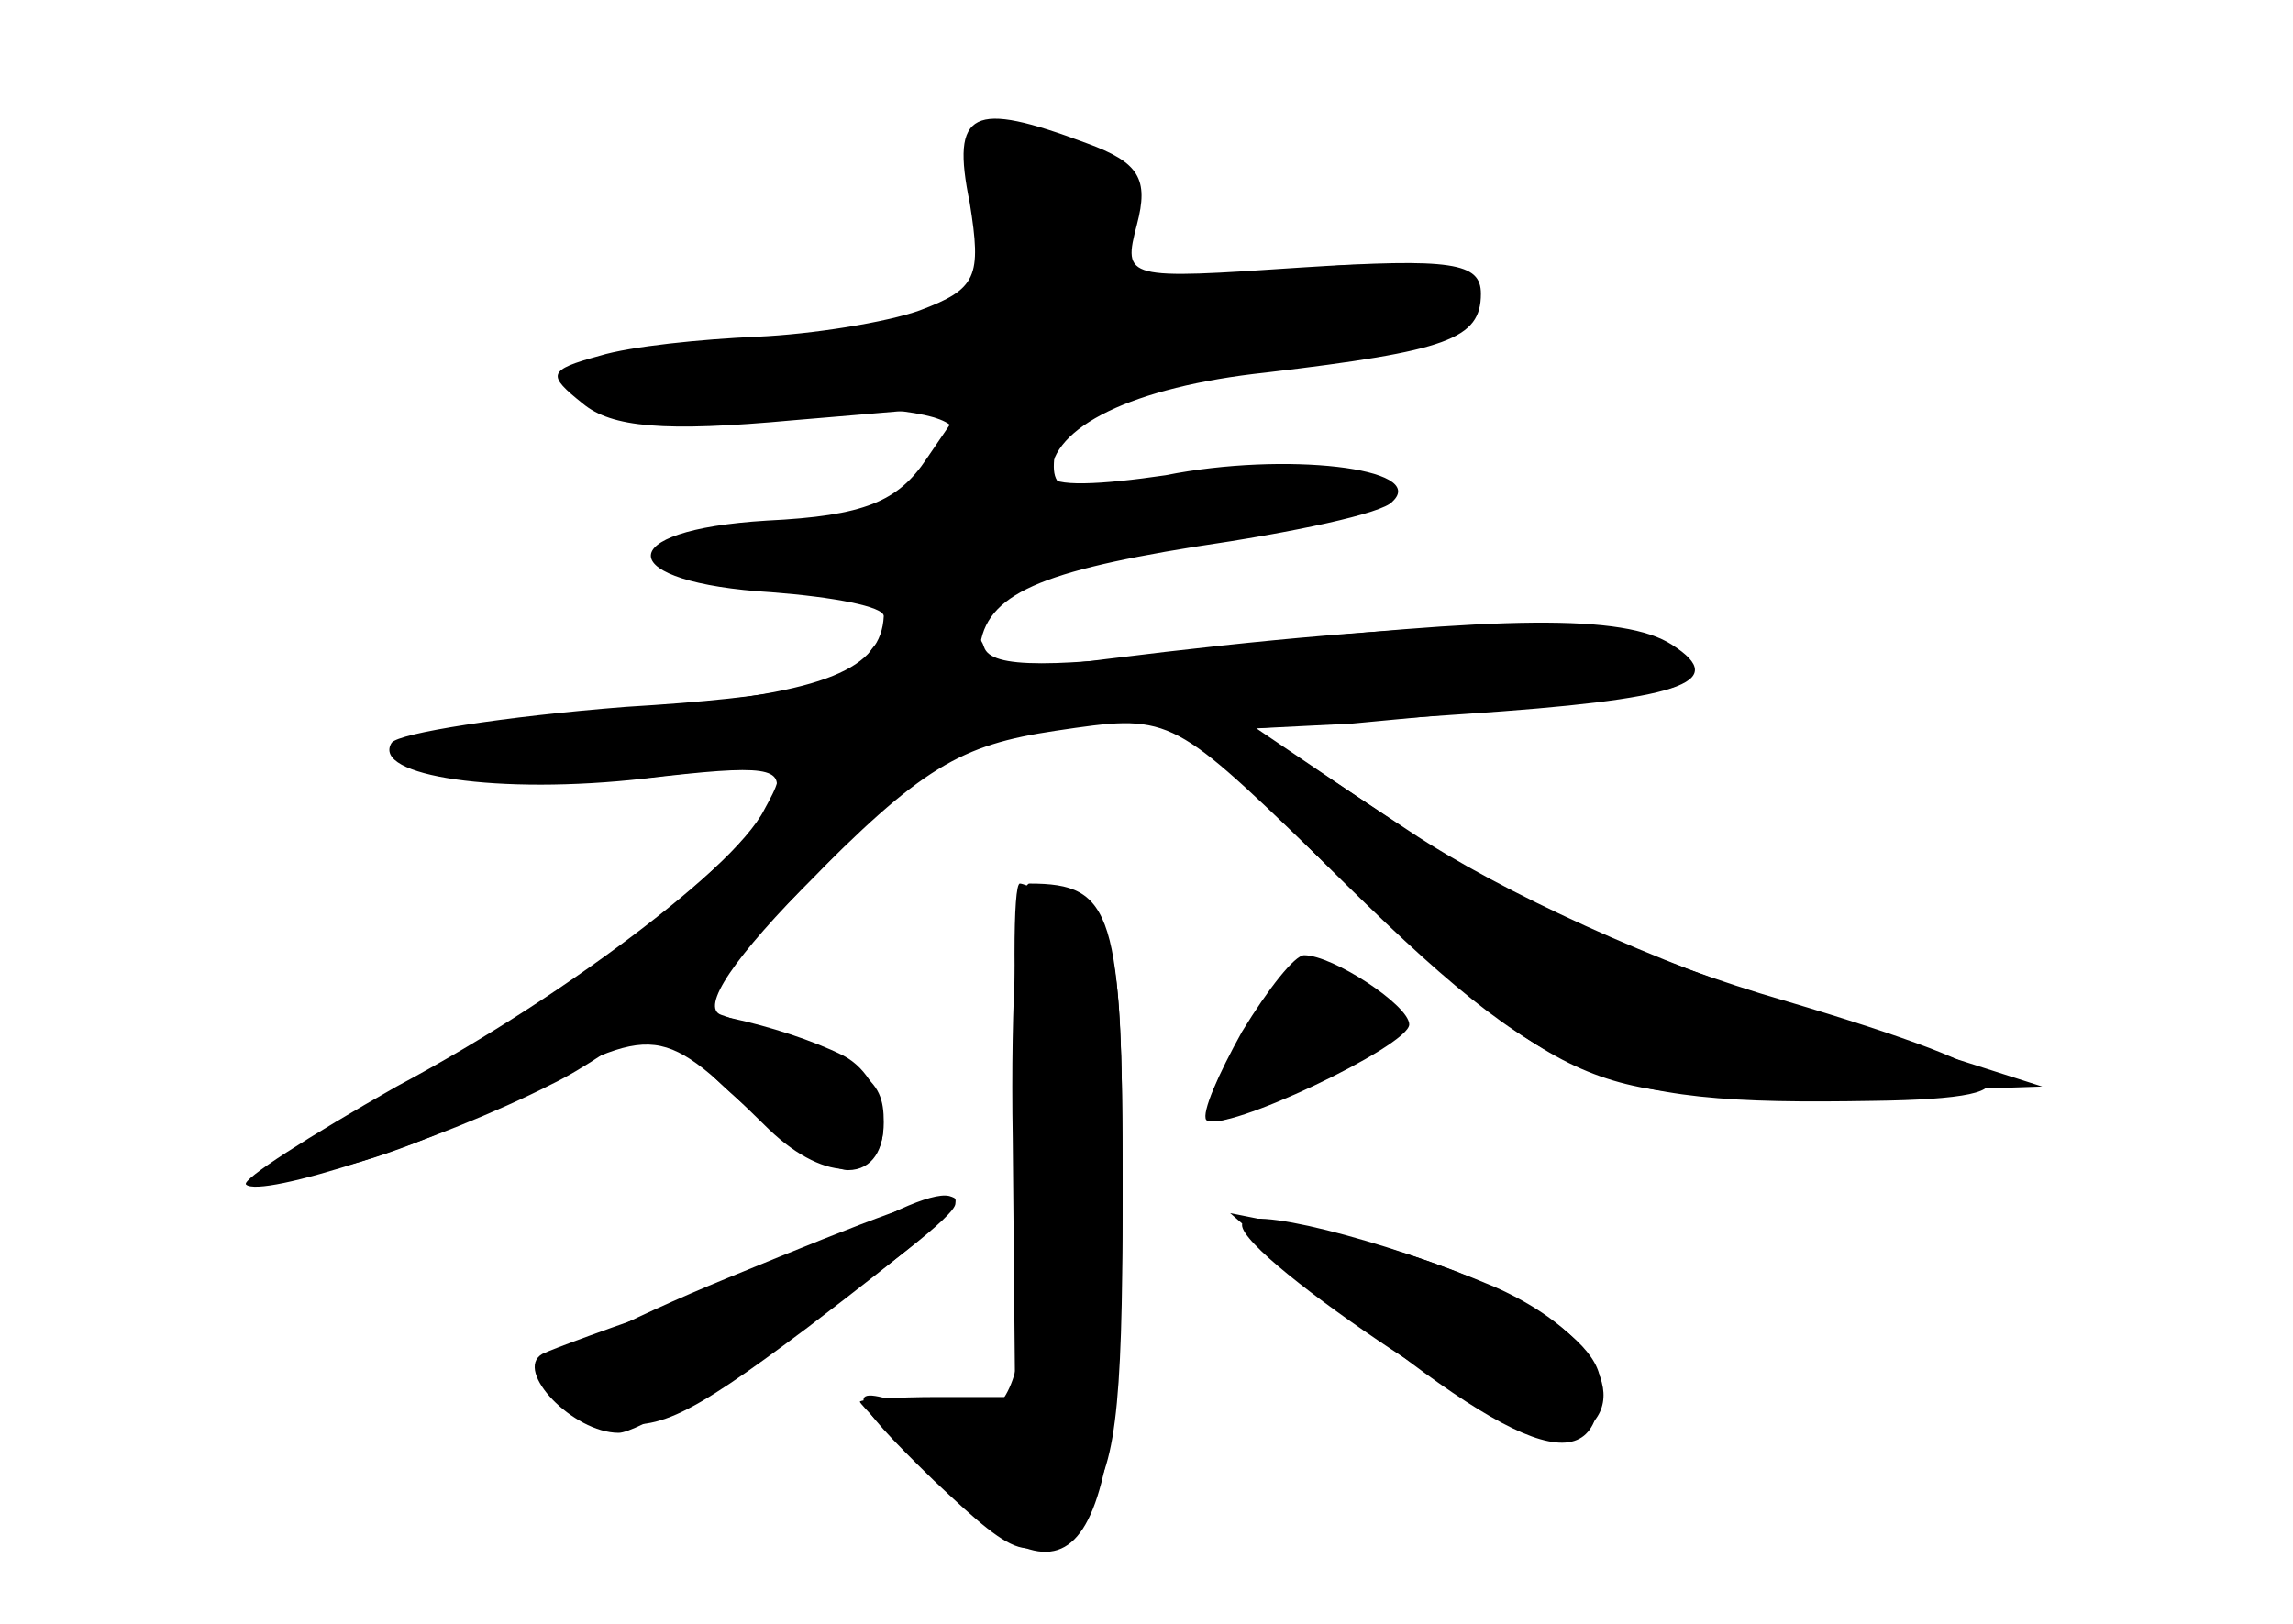 <?xml version="1.0" standalone="no"?>
<!DOCTYPE svg PUBLIC "-//W3C//DTD SVG 20010904//EN"
 "http://www.w3.org/TR/2001/REC-SVG-20010904/DTD/svg10.dtd">
<svg version="1.0" xmlns="http://www.w3.org/2000/svg"
 width="96pt" height="68pt" viewBox="0 0 96 68"
 preserveAspectRatio="xMidYMid meet">
<g transform="translate(0,68) scale(0.1,-0.1)" fill="#000000" stroke="none">
<g id="part-0" class="char-part">
  <path d="M406 595 c5 -31 3 -36 -21 -45 -14 -5 -45 -10 -68 -11 -23 -1 -53 -4
-66 -8 -22 -6 -22 -8 -7 -20 12 -10 34 -12 88 -7 l71 6 -15 -22 c-12 -18 -26
-24 -67 -26 -66 -4 -64 -26 2 -30 26 -2 47 -6 47 -10 -1 -22 -24 -32 -95 -38
-44 -4 -89 -10 -100 -14 -34 -12 39 -23 102 -15 53 6 54 6 43 -14 -13 -26 -98
-90 -164 -125 -41 -22 -45 -26 -24 -26 15 0 52 14 83 30 61 32 61 32 107 -13
24 -23 48 -22 48 3 0 19 -7 24 -68 45 -9 3 5 24 40 59 45 47 60 56 101 61 48
7 48 7 103 -48 101 -101 121 -110 238 -108 76 1 65 12 -47 45 -55 17 -110 42
-149 69 l-62 42 40 2 c21 2 64 6 94 9 51 6 53 7 35 21 -20 15 -96 14 -232 -3
-29 -4 -53 -3 -53 2 1 24 22 34 90 45 41 6 79 14 83 19 15 14 -45 21 -95 11
-27 -4 -48 -5 -48 0 0 20 34 37 90 43 76 9 90 14 90 33 0 13 -12 15 -75 11
-74 -5 -75 -5 -69 18 5 19 1 26 -21 34 -48 18 -57 14 -49 -25z"/>
  <path d="M427 210 c7 -113 -1 -135 -43 -120 -32 12 -30 6 7 -30 37 -35 41 -36
62 -12 14 15 17 40 17 130 0 100 -2 112 -19 122 -11 5 -22 10 -24 10 -3 0 -3
-45 0 -100z"/>
  <path d="M521 248 c-11 -18 -18 -34 -15 -37 5 -6 74 32 74 41 0 4 -9 12 -19
18 -16 8 -23 4 -40 -22z"/>
  <path d="M360 165 c-14 -8 -47 -22 -75 -31 -27 -9 -54 -19 -58 -21 -12 -7 13
-33 32 -33 15 0 141 86 141 96 0 7 -15 3 -40 -11z"/>
  <path d="M545 146 c90 -76 125 -89 125 -45 0 22 -56 51 -120 64 l-35 7 30 -26z"/>
</g>
<g id="part-1" class="char-part">
  <path d="M409 622 c-1 -4 0 -23 1 -43 l1 -37 -85 -7 c-104 -8 -104 -25 0 -25
53 0 74 -4 74 -12 0 -27 -17 -36 -75 -43 -44 -6 -55 -10 -40 -16 11 -4 35 -5
53 -2 20 3 32 1 32 -6 0 -16 35 -14 49 3 6 7 40 17 74 20 94 10 110 29 19 22
-71 -5 -73 -4 -70 17 3 19 13 23 83 35 88 14 112 27 71 38 -25 6 -50 4 -110
-12 -25 -6 -26 -4 -24 26 3 29 -1 34 -24 41 -16 4 -28 4 -29 1z"/>
</g>
<g id="part-2" class="char-part">
  <path d="M363 405 c-6 -11 -35 -17 -101 -21 -51 -4 -95 -11 -98 -15 -9 -14 45
-22 106 -15 51 6 59 5 54 -8 -9 -23 -83 -81 -158 -121 -37 -21 -65 -39 -63
-41 6 -6 81 18 128 42 25 12 73 49 105 82 50 51 66 60 106 66 47 7 48 7 107
-50 107 -102 115 -105 217 -102 l89 3 -100 32 c-62 20 -126 49 -165 75 l-65
43 88 6 c90 6 112 13 87 29 -20 13 -72 12 -188 -1 -72 -9 -97 -9 -100 0 -5 16
-40 14 -49 -4z"/>
</g>
<g id="part-3" class="char-part">
  <path d="M424 203 l1 -108 -32 0 c-18 0 -33 -1 -33 -2 0 -1 14 -15 31 -32 61
-62 79 -35 79 122 0 115 -4 127 -39 127 -5 0 -8 -48 -7 -107z"/>
  <path d="M520 248 c-10 -18 -17 -34 -15 -37 7 -6 85 31 85 40 0 8 -32 29 -44
29 -4 0 -15 -14 -26 -32z"/>
  <path d="M280 254 c0 -13 60 -64 75 -64 21 0 19 37 -2 48 -26 13 -73 23 -73
16z"/>
  <path d="M305 145 c-44 -18 -80 -37 -79 -41 0 -5 12 -13 25 -18 22 -7 35 -1
87 38 89 68 86 70 -33 21z"/>
  <path d="M520 167 c0 -14 122 -95 135 -90 31 11 16 44 -29 64 -47 20 -106 35
-106 26z"/>
</g>
</g>
</svg>